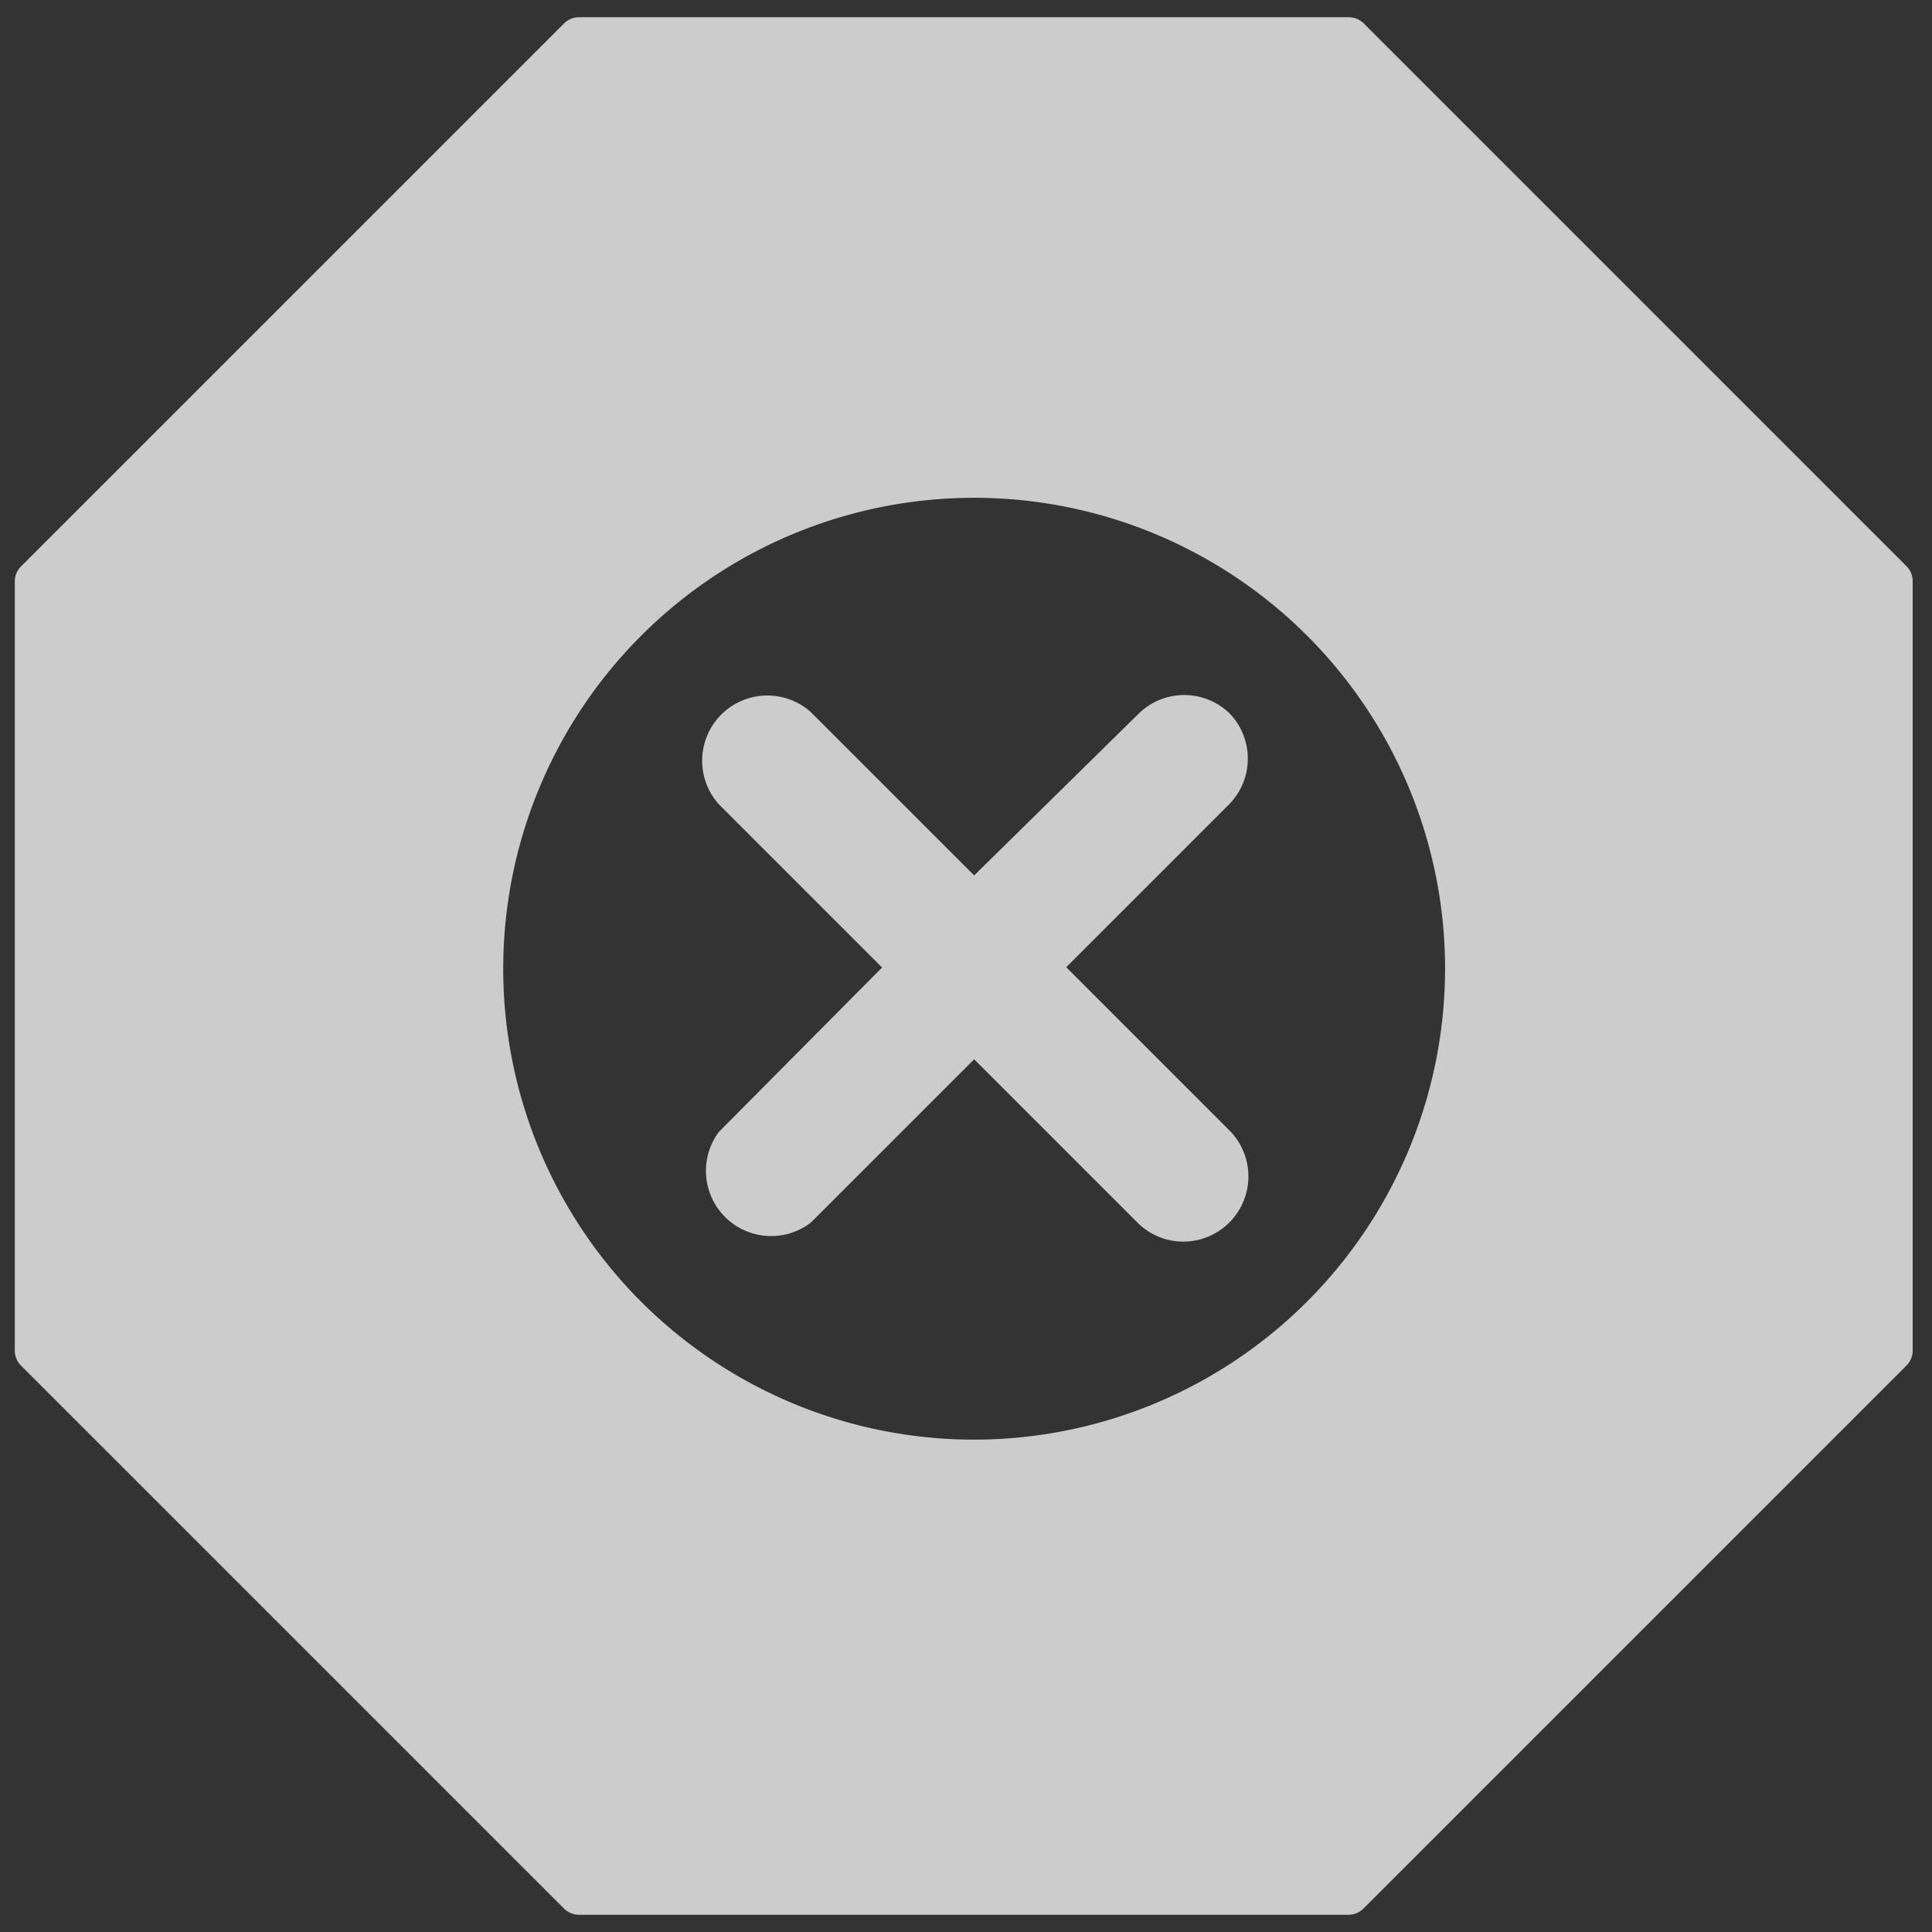 <svg version="1.1" xmlns="http://www.w3.org/2000/svg" viewBox="0 0 64 64"><rect x="0" y="0" width="64" height="64" fill="#333333" stroke="none"/><defs><style>.cls-1{opacity:0.75;}.cls-2{fill:#fff;}</style></defs><g class="cls-1"><path class="cls-2" d="M63.17,18.77l-18-18a.72.72,0,0,0-.5-.2H19.19a.72.72,0,0,0-.5.2l-18,18a.7.7,0,0,0-.2.5V44.74a.7.7,0,0,0,.2.49l18,18a.72.72,0,0,0,.5.2H44.66a.72.72,0,0,0,.5-.2l18-18a.7.7,0,0,0,.2-.49V19.27A.7.7,0,0,0,63.17,18.77ZM32.27,47.69a15.6,15.6,0,1,1,15.6-15.6A15.61,15.61,0,0,1,32.27,47.69Z"/><path class="cls-2" d="M40.73,23.63a2.16,2.16,0,0,0-3,0L32.27,29l-5.41-5.41a2.16,2.16,0,0,0-3.05,3.05l5.41,5.41L23.81,37.5a2.16,2.16,0,0,0,3.05,3l5.41-5.41,5.41,5.41a2.14,2.14,0,0,0,1.52.63,2.16,2.16,0,0,0,1.53-3.68l-5.41-5.41,5.41-5.41A2.16,2.16,0,0,0,40.73,23.63Z"/></g></svg>
